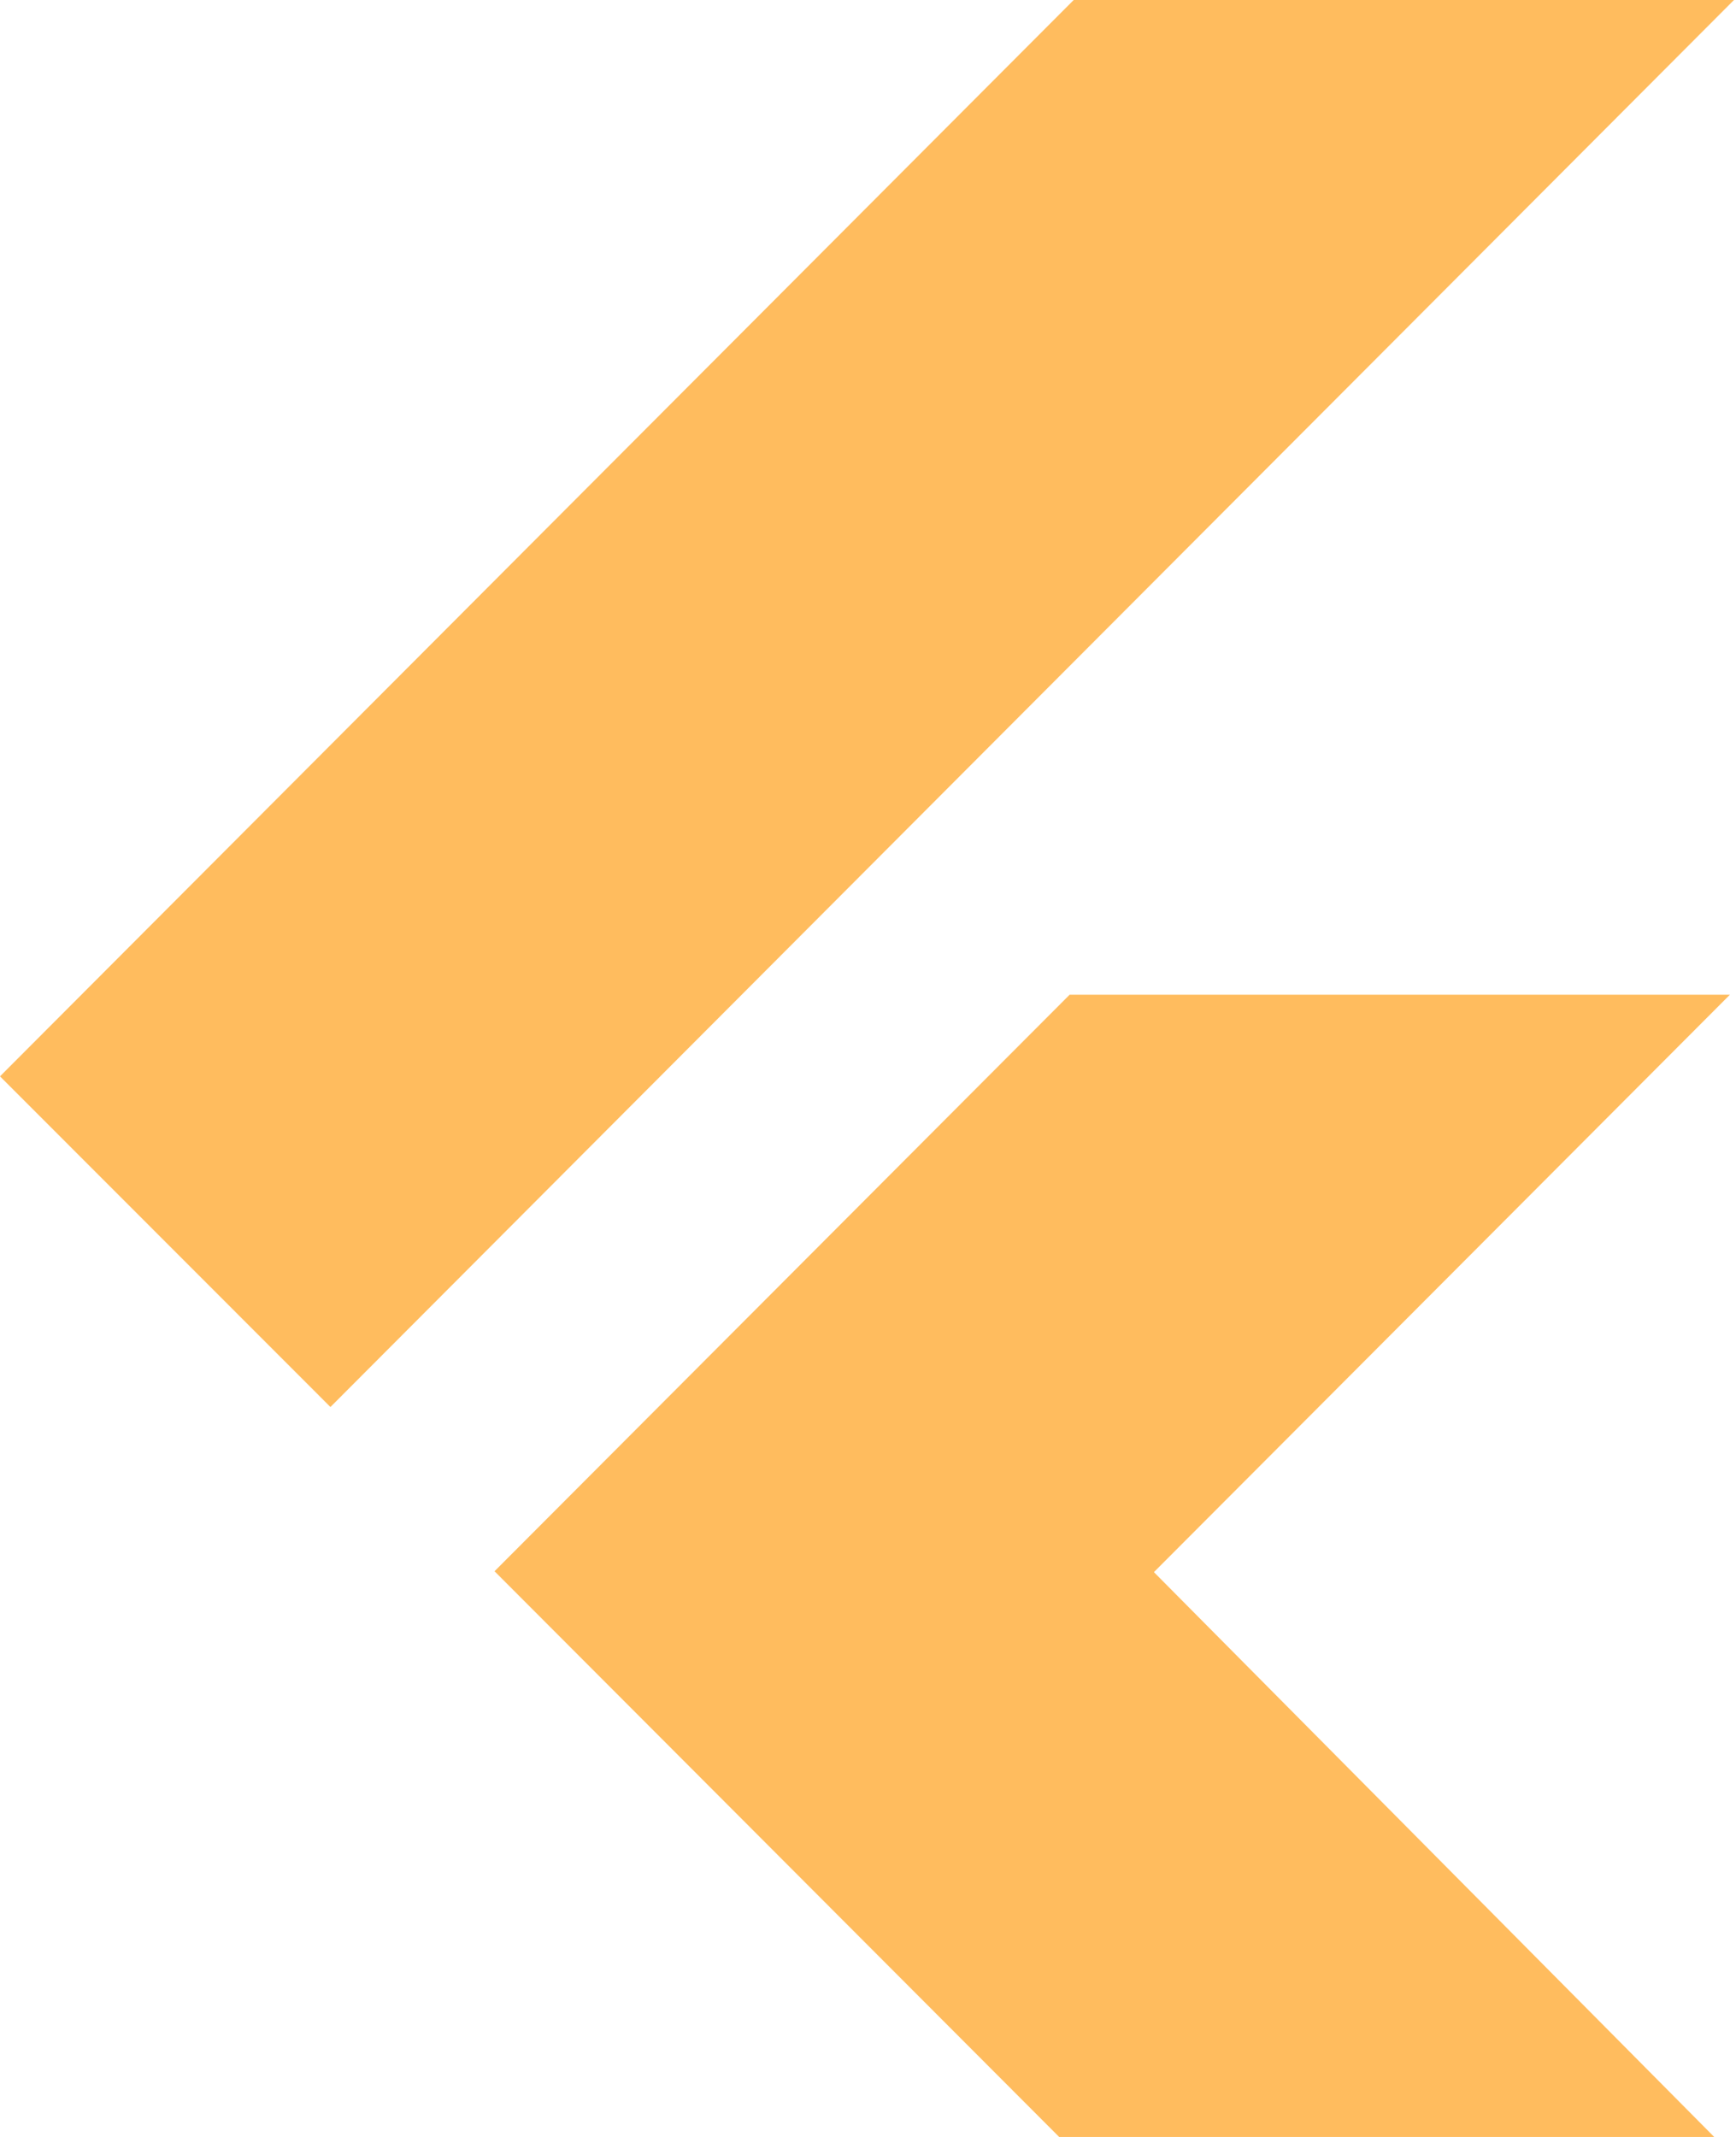 <svg width="416" height="512" viewBox="0 0 416 512" fill="none" xmlns="http://www.w3.org/2000/svg">
<g clip-path="url(#clip0_210_2)">
<path d="M415.513 5.1e-06L79.181 337.114L0 257.889L257.291 0L415.513 5.1e-06ZM414.541 238.328H256.319L118.506 376.461L253.804 512H410.774L276.516 376.674L414.541 238.328Z" fill="#FFBC5E"/>
</g>
<defs>
<clipPath id="clip0_210_2">
<rect width="416" height="512" fill="white"/>
</clipPath>
</defs>
</svg>
